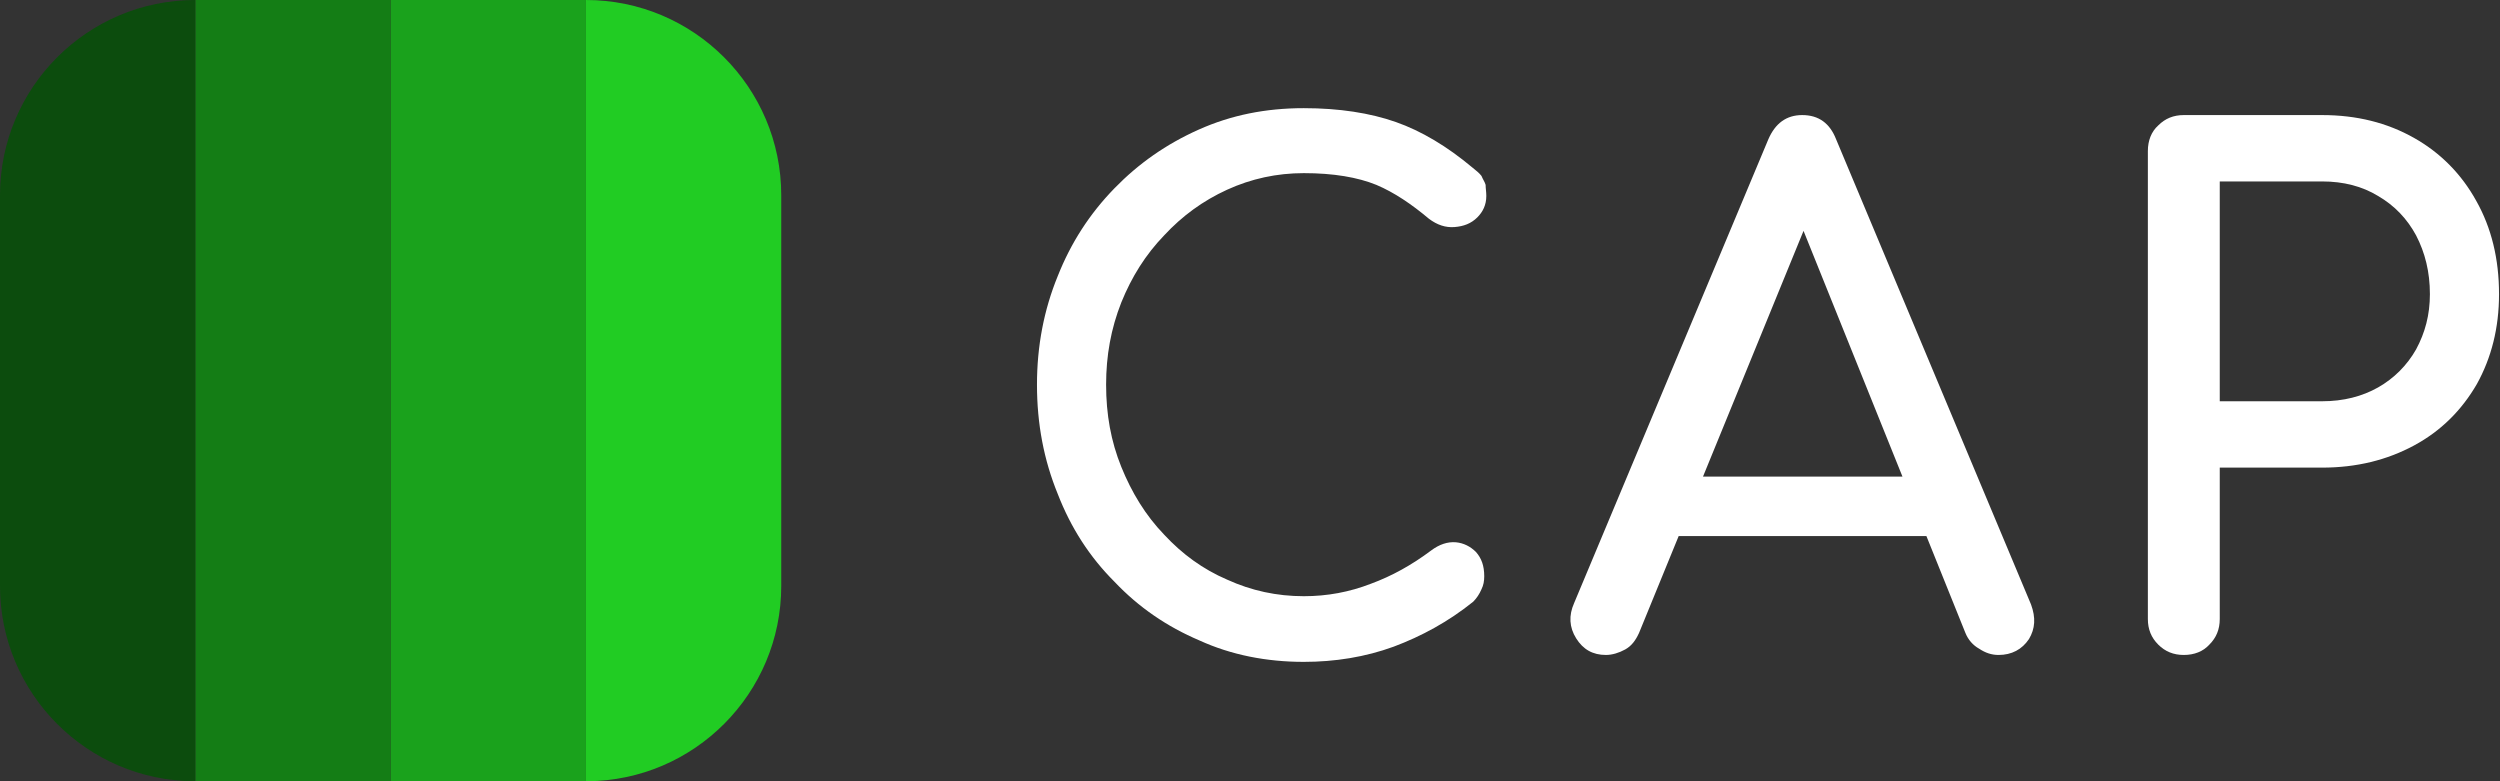 <?xml version="1.0" encoding="UTF-8" standalone="no"?>
<!DOCTYPE svg PUBLIC "-//W3C//DTD SVG 1.1//EN" "http://www.w3.org/Graphics/SVG/1.1/DTD/svg11.dtd">
<svg width="100%" height="100%" viewBox="0 0 960 300" version="1.1" xmlns="http://www.w3.org/2000/svg" xmlns:xlink="http://www.w3.org/1999/xlink" xml:space="preserve" xmlns:serif="http://www.serif.com/" style="fill-rule:evenodd;clip-rule:evenodd;stroke-linejoin:round;stroke-miterlimit:2;">
    <rect x="0" y="0" width="960" height="300" fill="#333333" stroke="none"/>
    <g transform="matrix(1,0,0,1,-300,-2400)">
        <g transform="matrix(-1,-1.22465e-16,1.22465e-16,-1,2400,5400)">
            <g transform="matrix(6.12323e-17,-1,1,6.12323e-17,-915,3600)">
                <rect x="600" y="2790" width="300" height="75" style="fill:rgb(26,162,28);"/>
            </g>
            <g transform="matrix(6.12323e-17,-1,1,6.12323e-17,-840,3600)">
                <rect x="600" y="2790" width="300" height="75" style="fill:rgb(20,125,21);"/>
            </g>
            <g transform="matrix(6.12323e-17,-1,1,6.12323e-17,-900,3600)">
                <path d="M899.998,2925.49L900,2925L600,2925C600,2966.39 633.606,3000 675,3000L825,3000C866.232,3000 899.738,2966.66 899.998,2925.49Z" style="fill:rgb(12,76,13);"/>
            </g>
            <g transform="matrix(6.12323e-17,-1,1,6.12323e-17,-900,3600)">
                <path d="M600,2775L900,2775L899.998,2774.51C899.738,2733.35 866.232,2700 825,2700L675,2700C633.606,2700 600,2733.61 600,2775Z" style="fill:rgb(33,204,35);"/>
            </g>
        </g>
        <g transform="matrix(5.309,0,0,5.309,-5177.8,-12225.8)">
            <g transform="matrix(50,0,0,50,1103.6,2802.28)">
                <path d="M0.45,0.01C0.396,0.01 0.345,-0 0.299,-0.021C0.252,-0.041 0.211,-0.069 0.176,-0.106C0.14,-0.142 0.113,-0.184 0.094,-0.233C0.074,-0.282 0.064,-0.334 0.064,-0.391C0.064,-0.447 0.074,-0.499 0.094,-0.548C0.113,-0.596 0.14,-0.638 0.176,-0.675C0.211,-0.711 0.251,-0.739 0.298,-0.76C0.345,-0.781 0.395,-0.791 0.45,-0.791C0.501,-0.791 0.546,-0.784 0.583,-0.771C0.62,-0.758 0.657,-0.736 0.694,-0.705C0.699,-0.701 0.704,-0.697 0.707,-0.693C0.709,-0.688 0.712,-0.684 0.713,-0.68C0.713,-0.675 0.714,-0.67 0.714,-0.664C0.714,-0.651 0.709,-0.641 0.701,-0.633C0.692,-0.624 0.681,-0.62 0.668,-0.619C0.655,-0.618 0.643,-0.622 0.631,-0.631C0.606,-0.652 0.581,-0.669 0.555,-0.68C0.528,-0.691 0.493,-0.697 0.45,-0.697C0.411,-0.697 0.374,-0.689 0.339,-0.673C0.304,-0.657 0.274,-0.635 0.248,-0.607C0.221,-0.579 0.201,-0.547 0.186,-0.51C0.171,-0.472 0.164,-0.433 0.164,-0.391C0.164,-0.348 0.171,-0.309 0.186,-0.272C0.201,-0.235 0.221,-0.202 0.248,-0.174C0.274,-0.146 0.304,-0.124 0.339,-0.109C0.374,-0.093 0.411,-0.085 0.45,-0.085C0.484,-0.085 0.516,-0.091 0.547,-0.103C0.577,-0.114 0.606,-0.13 0.634,-0.151C0.646,-0.16 0.658,-0.164 0.67,-0.163C0.681,-0.162 0.691,-0.157 0.699,-0.149C0.707,-0.14 0.711,-0.129 0.711,-0.114C0.711,-0.107 0.71,-0.101 0.707,-0.095C0.704,-0.088 0.7,-0.082 0.695,-0.077C0.659,-0.048 0.62,-0.027 0.58,-0.012C0.539,0.003 0.495,0.01 0.45,0.01Z" style="fill:white;fill-rule:nonzero;"/>
            </g>
            <g transform="matrix(50,0,0,50,1144.5,2802.28)">
                <path d="M0.069,-0C0.05,-0 0.036,-0.008 0.026,-0.024C0.016,-0.04 0.015,-0.057 0.023,-0.075L0.304,-0.746C0.314,-0.769 0.33,-0.781 0.353,-0.781C0.377,-0.781 0.393,-0.769 0.402,-0.746L0.684,-0.073C0.691,-0.054 0.69,-0.038 0.681,-0.023C0.671,-0.008 0.656,-0 0.637,-0C0.627,-0 0.618,-0.003 0.609,-0.009C0.6,-0.014 0.593,-0.022 0.589,-0.032L0.341,-0.648L0.369,-0.648L0.117,-0.032C0.112,-0.021 0.106,-0.013 0.097,-0.008C0.088,-0.003 0.078,-0 0.069,-0ZM0.122,-0.172L0.162,-0.258L0.554,-0.258L0.594,-0.172L0.122,-0.172Z" style="fill:white;fill-rule:nonzero;"/>
            </g>
            <g transform="matrix(50,0,0,50,1182.15,2802.28)">
                <path d="M0.152,-0C0.137,-0 0.125,-0.005 0.115,-0.015C0.105,-0.025 0.1,-0.037 0.1,-0.052L0.1,-0.729C0.1,-0.744 0.105,-0.757 0.115,-0.766C0.125,-0.776 0.137,-0.781 0.152,-0.781L0.352,-0.781C0.402,-0.781 0.446,-0.77 0.485,-0.748C0.524,-0.726 0.554,-0.695 0.575,-0.657C0.597,-0.618 0.608,-0.573 0.608,-0.522C0.608,-0.473 0.597,-0.43 0.576,-0.392C0.554,-0.354 0.524,-0.324 0.485,-0.303C0.446,-0.282 0.402,-0.271 0.352,-0.271L0.204,-0.271L0.204,-0.052C0.204,-0.037 0.199,-0.025 0.189,-0.015C0.18,-0.005 0.167,-0 0.152,-0ZM0.204,-0.367L0.352,-0.367C0.383,-0.367 0.41,-0.374 0.433,-0.387C0.456,-0.4 0.475,-0.419 0.488,-0.442C0.501,-0.466 0.508,-0.492 0.508,-0.522C0.508,-0.554 0.501,-0.582 0.488,-0.607C0.475,-0.631 0.457,-0.65 0.433,-0.664C0.41,-0.678 0.383,-0.685 0.352,-0.685L0.204,-0.685L0.204,-0.367Z" style="fill:white;fill-rule:nonzero;"/>
            </g>
        </g>
    </g>
</svg>
